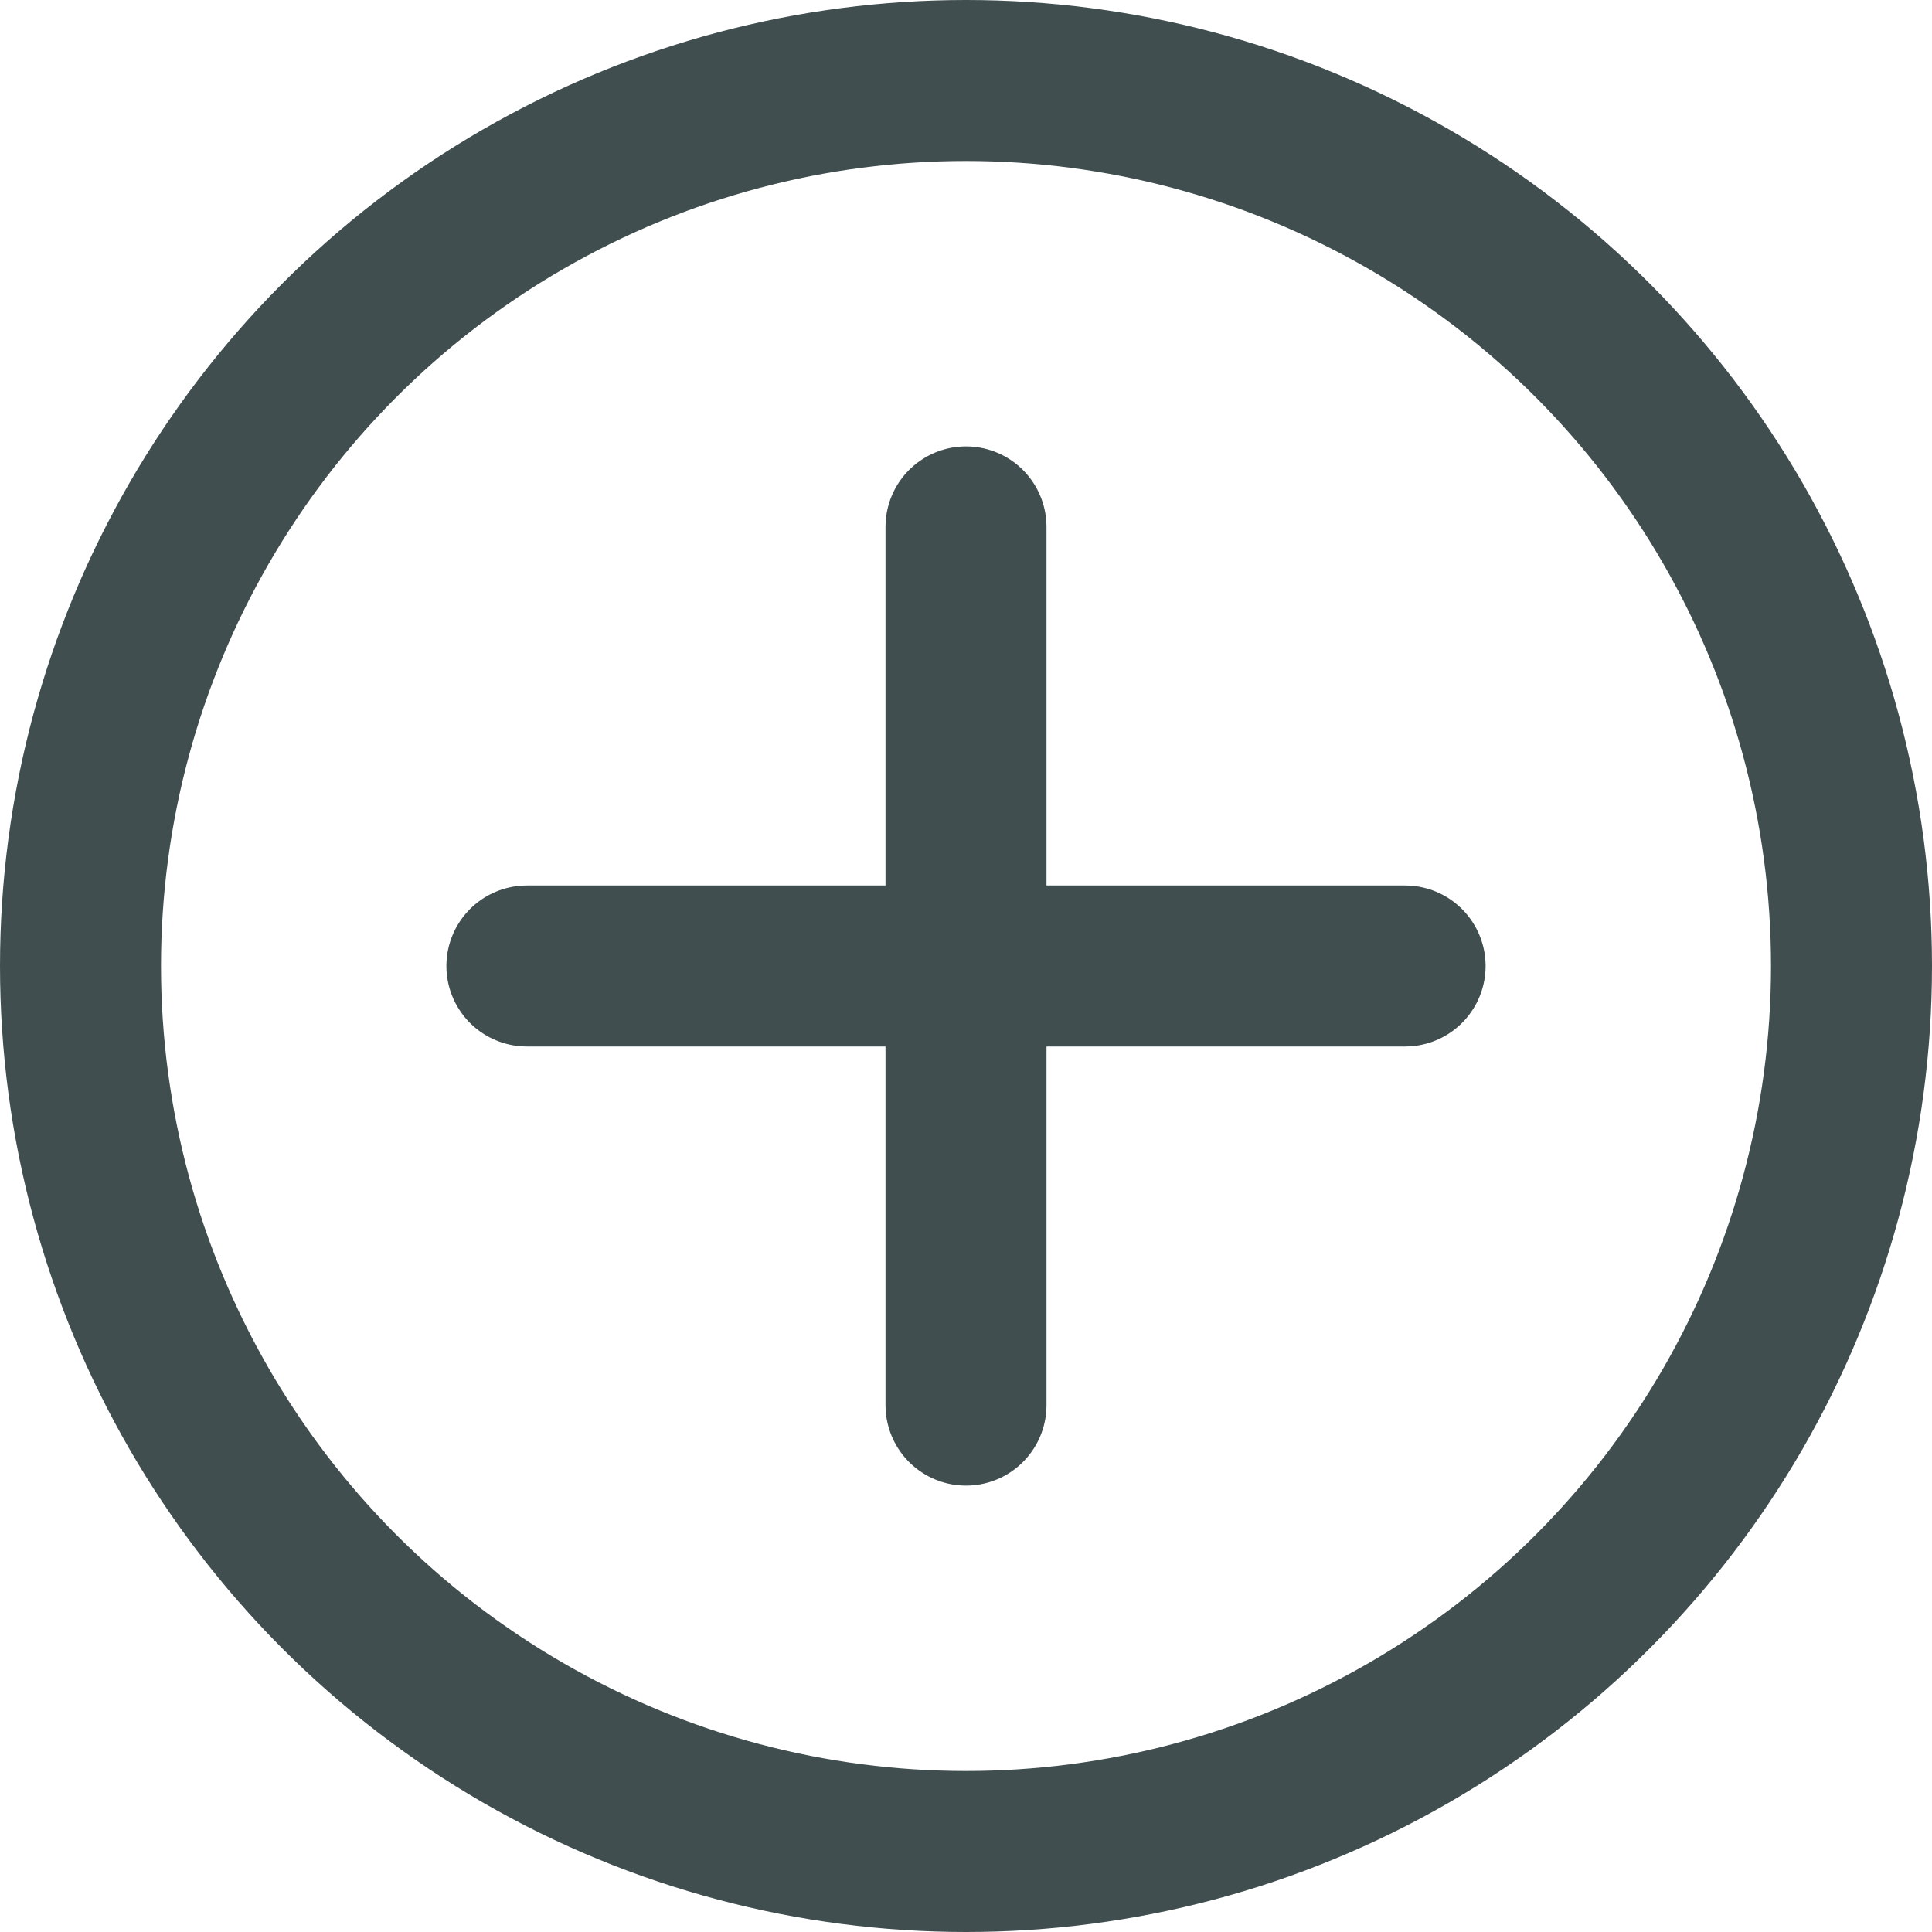 <svg width="18" height="18" viewBox="0 0 18 18" fill="none" xmlns="http://www.w3.org/2000/svg">
<circle cx="9" cy="9" r="8.25" stroke="#414E50" stroke-width="1.5"/>
<path d="M9 4.909V13.091" stroke="#414E50" stroke-width="1.5" stroke-linecap="round" stroke-linejoin="round"/>
<path d="M13.091 9L4.909 9" stroke="#414E50" stroke-width="1.5" stroke-linecap="round" stroke-linejoin="round"/>
</svg>
